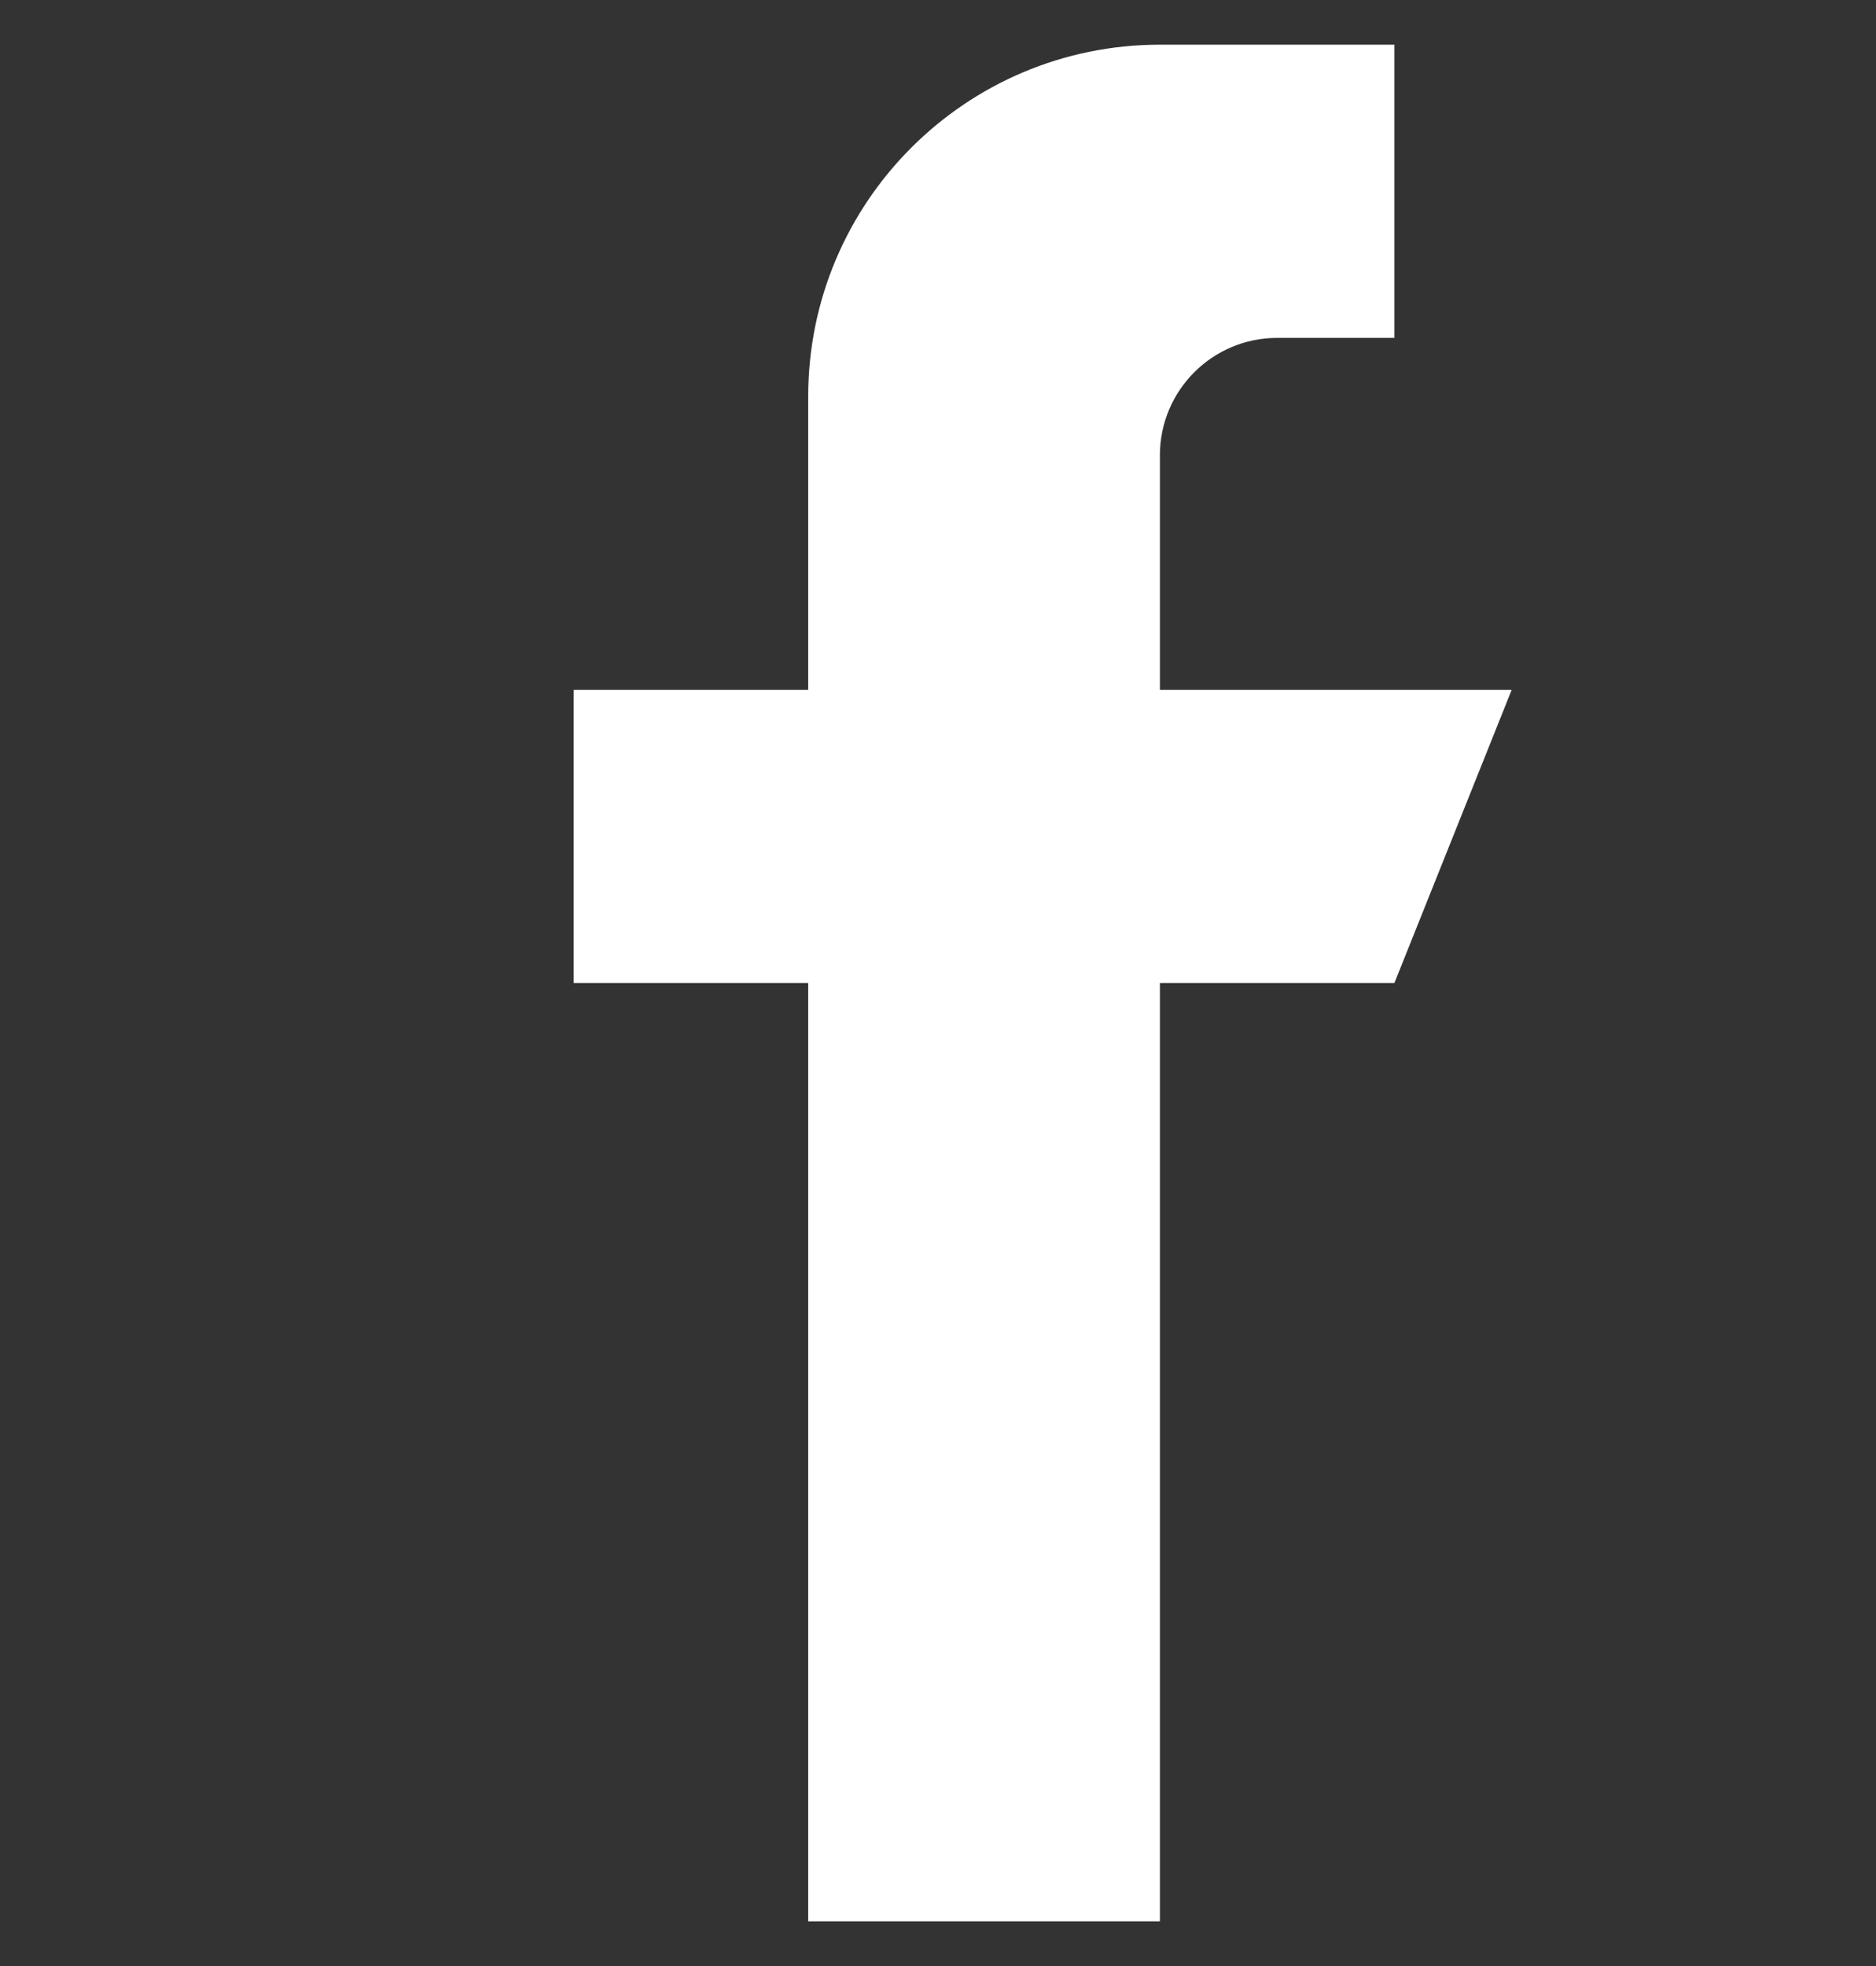 <svg width="21" height="22" viewBox="0 0 21 22" fill="none" xmlns="http://www.w3.org/2000/svg">
<rect x="0" y="0" width="21" height="22" fill="#333333" stroke="none"/>
<g clip-path="url(#clip0)">
<path d="M16.922 7.719H12.984V5.094C12.984 4.369 13.572 3.781 14.297 3.781H15.609V0.5H12.984C10.81 0.5 9.047 2.263 9.047 4.438V7.719H6.422V11H9.047V21.5H12.984V11H15.609L16.922 7.719Z" fill="white"/>
</g>
<defs>
<clipPath id="clip0">
<rect width="21" height="21" fill="white" transform="translate(0 0.5)"/>
</clipPath>
</defs>
</svg>
